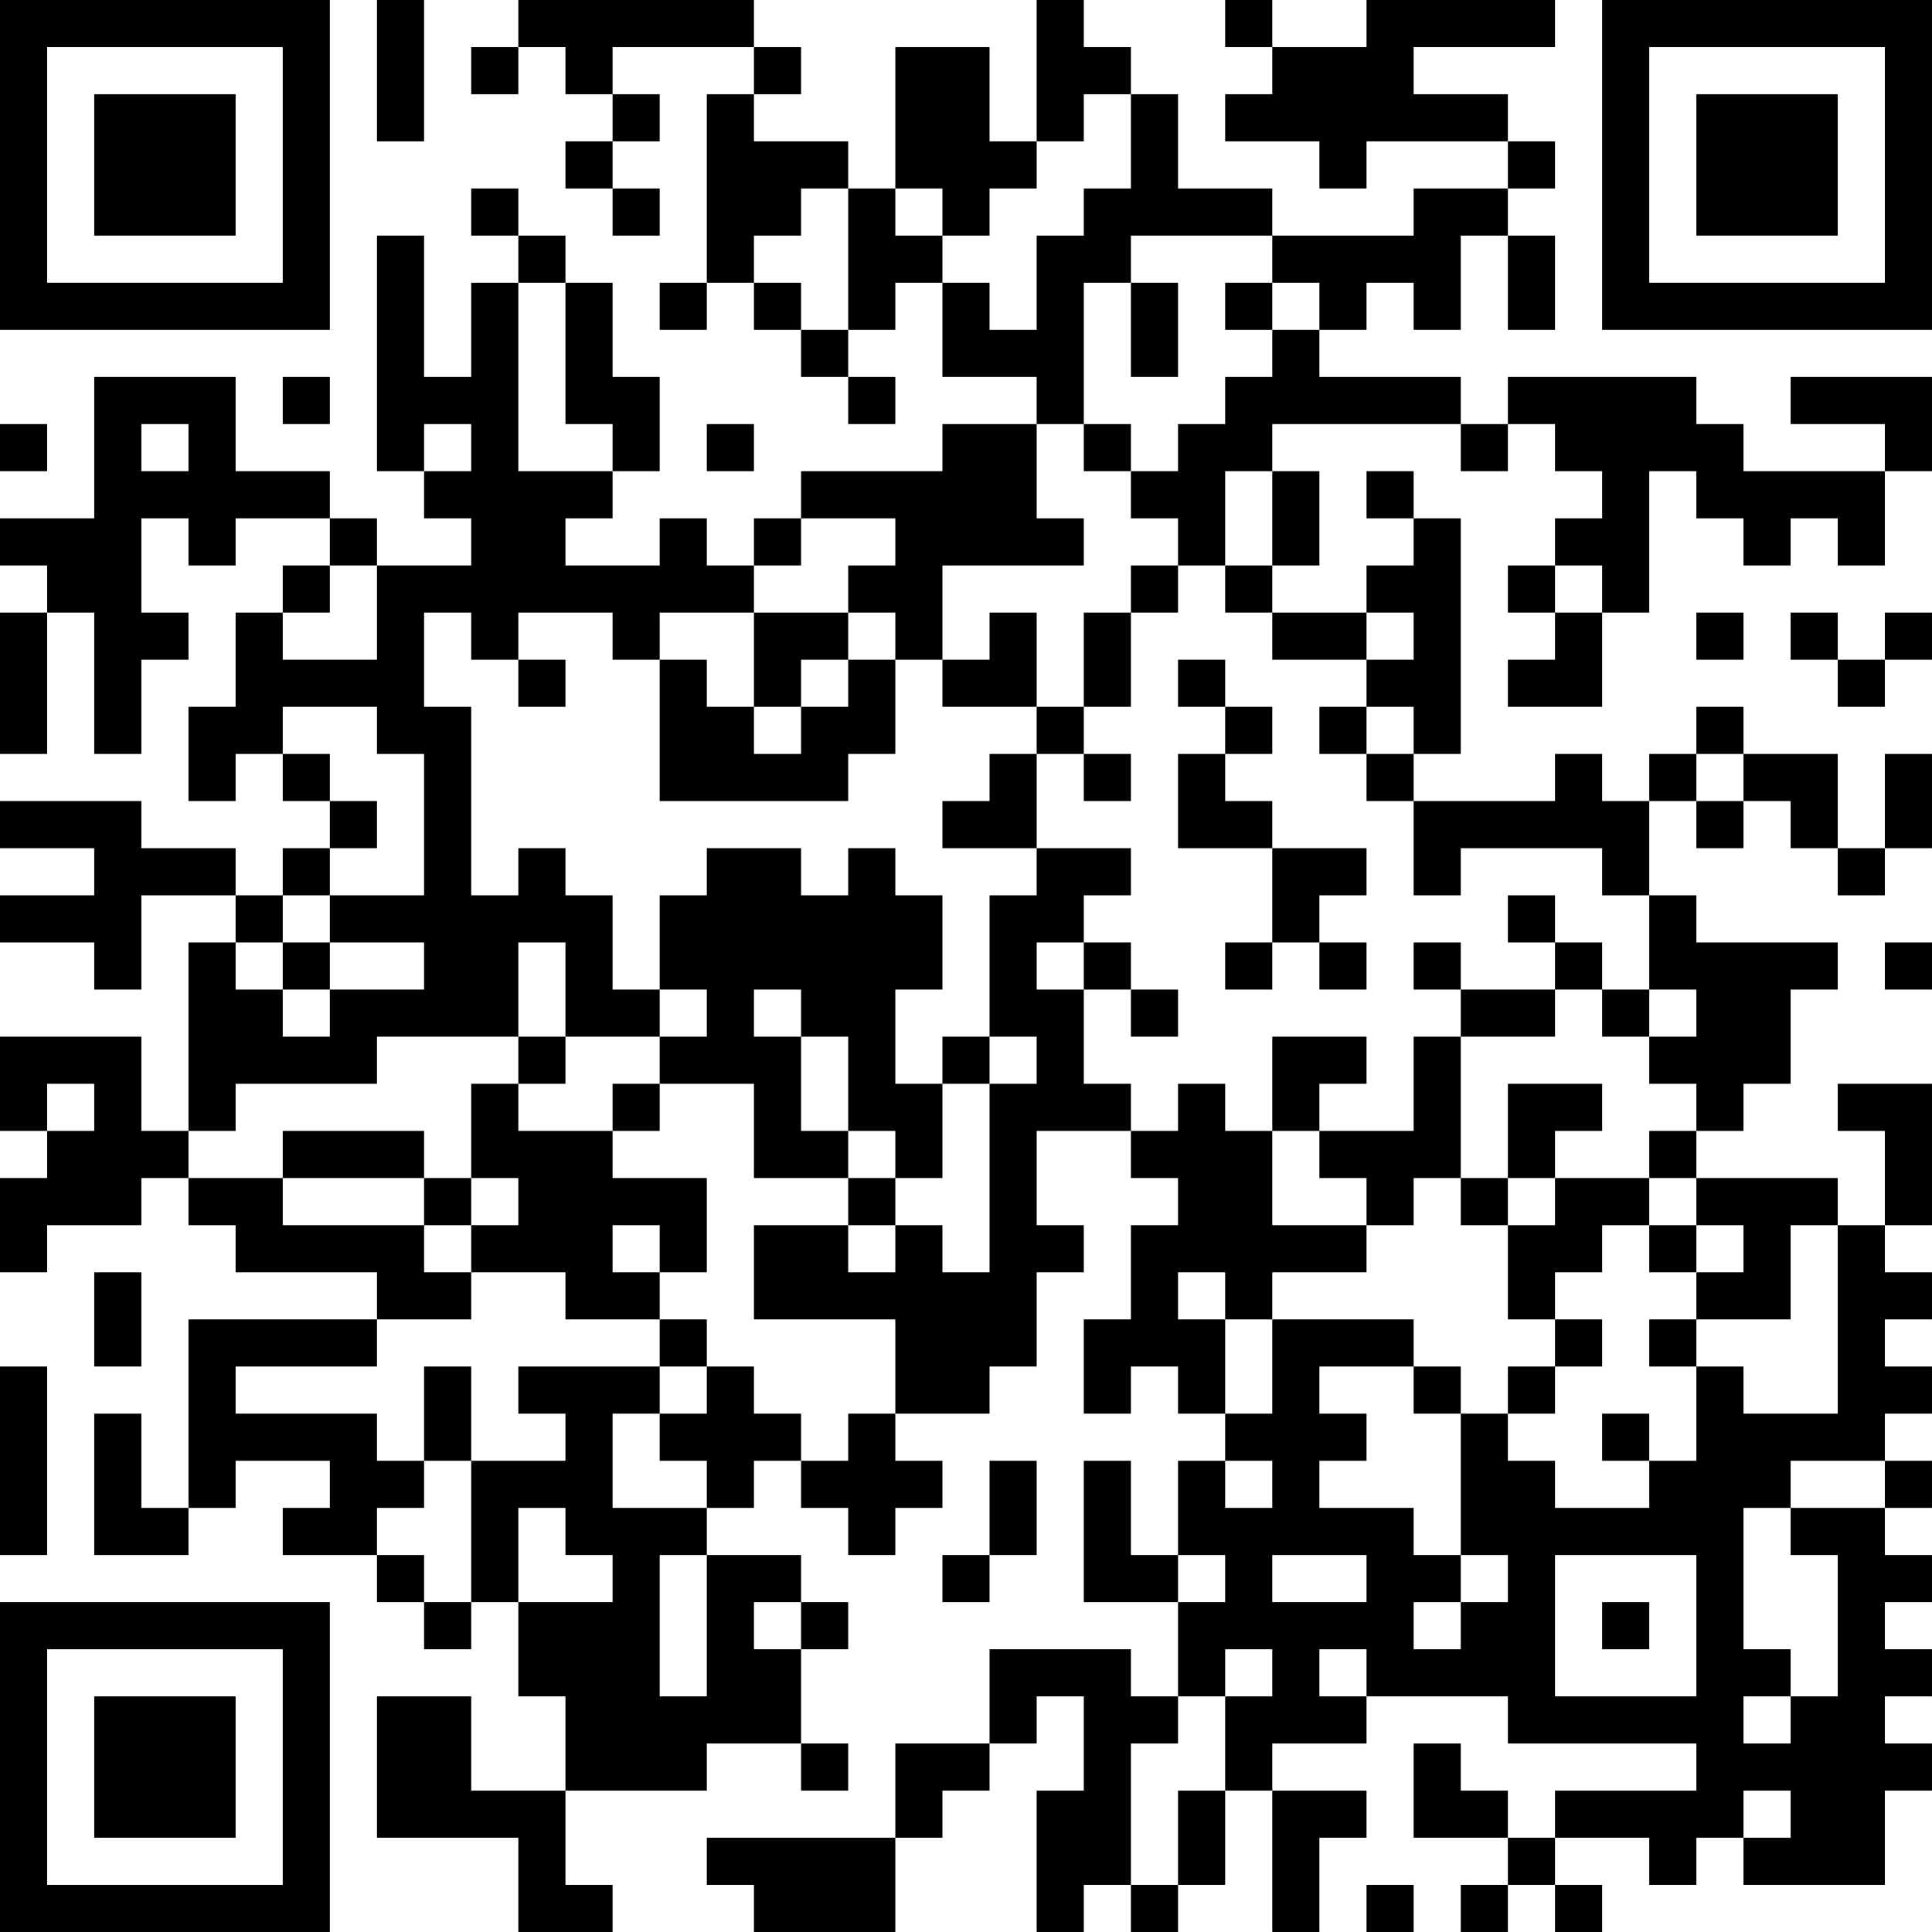<?xml version="1.0" encoding="UTF-8"?>
<svg xmlns="http://www.w3.org/2000/svg" version="1.1" width="200" height="200" viewBox="0 0 200 200"><rect x="0" y="0" width="200" height="200" fill="#ffffff"/><g transform="scale(4.878)"><g transform="translate(0,0)"><path fill-rule="evenodd" d="M8 0L8 3L9 3L9 0ZM11 0L11 1L10 1L10 2L11 2L11 1L12 1L12 2L13 2L13 3L12 3L12 4L13 4L13 5L14 5L14 4L13 4L13 3L14 3L14 2L13 2L13 1L16 1L16 2L15 2L15 6L14 6L14 7L15 7L15 6L16 6L16 7L17 7L17 8L18 8L18 9L19 9L19 8L18 8L18 7L19 7L19 6L20 6L20 8L22 8L22 9L20 9L20 10L17 10L17 11L16 11L16 12L15 12L15 11L14 11L14 12L12 12L12 11L13 11L13 10L14 10L14 8L13 8L13 6L12 6L12 5L11 5L11 4L10 4L10 5L11 5L11 6L10 6L10 8L9 8L9 5L8 5L8 10L9 10L9 11L10 11L10 12L8 12L8 11L7 11L7 10L5 10L5 8L2 8L2 11L0 11L0 12L1 12L1 13L0 13L0 16L1 16L1 13L2 13L2 16L3 16L3 14L4 14L4 13L3 13L3 11L4 11L4 12L5 12L5 11L7 11L7 12L6 12L6 13L5 13L5 15L4 15L4 17L5 17L5 16L6 16L6 17L7 17L7 18L6 18L6 19L5 19L5 18L3 18L3 17L0 17L0 18L2 18L2 19L0 19L0 20L2 20L2 21L3 21L3 19L5 19L5 20L4 20L4 24L3 24L3 22L0 22L0 24L1 24L1 25L0 25L0 27L1 27L1 26L3 26L3 25L4 25L4 26L5 26L5 27L8 27L8 28L4 28L4 32L3 32L3 30L2 30L2 33L4 33L4 32L5 32L5 31L7 31L7 32L6 32L6 33L8 33L8 34L9 34L9 35L10 35L10 34L11 34L11 36L12 36L12 38L10 38L10 36L8 36L8 39L11 39L11 41L13 41L13 40L12 40L12 38L15 38L15 37L17 37L17 38L18 38L18 37L17 37L17 35L18 35L18 34L17 34L17 33L15 33L15 32L16 32L16 31L17 31L17 32L18 32L18 33L19 33L19 32L20 32L20 31L19 31L19 30L21 30L21 29L22 29L22 27L23 27L23 26L22 26L22 24L24 24L24 25L25 25L25 26L24 26L24 28L23 28L23 30L24 30L24 29L25 29L25 30L26 30L26 31L25 31L25 33L24 33L24 31L23 31L23 34L25 34L25 36L24 36L24 35L21 35L21 37L19 37L19 39L15 39L15 40L16 40L16 41L19 41L19 39L20 39L20 38L21 38L21 37L22 37L22 36L23 36L23 38L22 38L22 41L23 41L23 40L24 40L24 41L25 41L25 40L26 40L26 38L27 38L27 41L28 41L28 39L29 39L29 38L27 38L27 37L29 37L29 36L32 36L32 37L36 37L36 38L33 38L33 39L32 39L32 38L31 38L31 37L30 37L30 39L32 39L32 40L31 40L31 41L32 41L32 40L33 40L33 41L34 41L34 40L33 40L33 39L35 39L35 40L36 40L36 39L37 39L37 40L40 40L40 38L41 38L41 37L40 37L40 36L41 36L41 35L40 35L40 34L41 34L41 33L40 33L40 32L41 32L41 31L40 31L40 30L41 30L41 29L40 29L40 28L41 28L41 27L40 27L40 26L41 26L41 23L39 23L39 24L40 24L40 26L39 26L39 25L36 25L36 24L37 24L37 23L38 23L38 21L39 21L39 20L36 20L36 19L35 19L35 17L36 17L36 18L37 18L37 17L38 17L38 18L39 18L39 19L40 19L40 18L41 18L41 16L40 16L40 18L39 18L39 16L37 16L37 15L36 15L36 16L35 16L35 17L34 17L34 16L33 16L33 17L30 17L30 16L31 16L31 11L30 11L30 10L29 10L29 11L30 11L30 12L29 12L29 13L27 13L27 12L28 12L28 10L27 10L27 9L31 9L31 10L32 10L32 9L33 9L33 10L34 10L34 11L33 11L33 12L32 12L32 13L33 13L33 14L32 14L32 15L34 15L34 13L35 13L35 10L36 10L36 11L37 11L37 12L38 12L38 11L39 11L39 12L40 12L40 10L41 10L41 8L38 8L38 9L40 9L40 10L37 10L37 9L36 9L36 8L32 8L32 9L31 9L31 8L28 8L28 7L29 7L29 6L30 6L30 7L31 7L31 5L32 5L32 7L33 7L33 5L32 5L32 4L33 4L33 3L32 3L32 2L30 2L30 1L33 1L33 0L29 0L29 1L27 1L27 0L26 0L26 1L27 1L27 2L26 2L26 3L28 3L28 4L29 4L29 3L32 3L32 4L30 4L30 5L27 5L27 4L25 4L25 2L24 2L24 1L23 1L23 0L22 0L22 3L21 3L21 1L19 1L19 4L18 4L18 3L16 3L16 2L17 2L17 1L16 1L16 0ZM23 2L23 3L22 3L22 4L21 4L21 5L20 5L20 4L19 4L19 5L20 5L20 6L21 6L21 7L22 7L22 5L23 5L23 4L24 4L24 2ZM17 4L17 5L16 5L16 6L17 6L17 7L18 7L18 4ZM24 5L24 6L23 6L23 9L22 9L22 11L23 11L23 12L20 12L20 14L19 14L19 13L18 13L18 12L19 12L19 11L17 11L17 12L16 12L16 13L14 13L14 14L13 14L13 13L11 13L11 14L10 14L10 13L9 13L9 15L10 15L10 19L11 19L11 18L12 18L12 19L13 19L13 21L14 21L14 22L12 22L12 20L11 20L11 22L8 22L8 23L5 23L5 24L4 24L4 25L6 25L6 26L9 26L9 27L10 27L10 28L8 28L8 29L5 29L5 30L8 30L8 31L9 31L9 32L8 32L8 33L9 33L9 34L10 34L10 31L12 31L12 30L11 30L11 29L14 29L14 30L13 30L13 32L15 32L15 31L14 31L14 30L15 30L15 29L16 29L16 30L17 30L17 31L18 31L18 30L19 30L19 28L16 28L16 26L18 26L18 27L19 27L19 26L20 26L20 27L21 27L21 23L22 23L22 22L21 22L21 19L22 19L22 18L24 18L24 19L23 19L23 20L22 20L22 21L23 21L23 23L24 23L24 24L25 24L25 23L26 23L26 24L27 24L27 26L29 26L29 27L27 27L27 28L26 28L26 27L25 27L25 28L26 28L26 30L27 30L27 28L30 28L30 29L28 29L28 30L29 30L29 31L28 31L28 32L30 32L30 33L31 33L31 34L30 34L30 35L31 35L31 34L32 34L32 33L31 33L31 30L32 30L32 31L33 31L33 32L35 32L35 31L36 31L36 29L37 29L37 30L39 30L39 26L38 26L38 28L36 28L36 27L37 27L37 26L36 26L36 25L35 25L35 24L36 24L36 23L35 23L35 22L36 22L36 21L35 21L35 19L34 19L34 18L31 18L31 19L30 19L30 17L29 17L29 16L30 16L30 15L29 15L29 14L30 14L30 13L29 13L29 14L27 14L27 13L26 13L26 12L27 12L27 10L26 10L26 12L25 12L25 11L24 11L24 10L25 10L25 9L26 9L26 8L27 8L27 7L28 7L28 6L27 6L27 5ZM11 6L11 10L13 10L13 9L12 9L12 6ZM24 6L24 8L25 8L25 6ZM26 6L26 7L27 7L27 6ZM6 8L6 9L7 9L7 8ZM0 9L0 10L1 10L1 9ZM3 9L3 10L4 10L4 9ZM9 9L9 10L10 10L10 9ZM15 9L15 10L16 10L16 9ZM23 9L23 10L24 10L24 9ZM7 12L7 13L6 13L6 14L8 14L8 12ZM24 12L24 13L23 13L23 15L22 15L22 13L21 13L21 14L20 14L20 15L22 15L22 16L21 16L21 17L20 17L20 18L22 18L22 16L23 16L23 17L24 17L24 16L23 16L23 15L24 15L24 13L25 13L25 12ZM33 12L33 13L34 13L34 12ZM16 13L16 15L15 15L15 14L14 14L14 17L18 17L18 16L19 16L19 14L18 14L18 13ZM36 13L36 14L37 14L37 13ZM38 13L38 14L39 14L39 15L40 15L40 14L41 14L41 13L40 13L40 14L39 14L39 13ZM11 14L11 15L12 15L12 14ZM17 14L17 15L16 15L16 16L17 16L17 15L18 15L18 14ZM25 14L25 15L26 15L26 16L25 16L25 18L27 18L27 20L26 20L26 21L27 21L27 20L28 20L28 21L29 21L29 20L28 20L28 19L29 19L29 18L27 18L27 17L26 17L26 16L27 16L27 15L26 15L26 14ZM6 15L6 16L7 16L7 17L8 17L8 18L7 18L7 19L6 19L6 20L5 20L5 21L6 21L6 22L7 22L7 21L9 21L9 20L7 20L7 19L9 19L9 16L8 16L8 15ZM28 15L28 16L29 16L29 15ZM36 16L36 17L37 17L37 16ZM15 18L15 19L14 19L14 21L15 21L15 22L14 22L14 23L13 23L13 24L11 24L11 23L12 23L12 22L11 22L11 23L10 23L10 25L9 25L9 24L6 24L6 25L9 25L9 26L10 26L10 27L12 27L12 28L14 28L14 29L15 29L15 28L14 28L14 27L15 27L15 25L13 25L13 24L14 24L14 23L16 23L16 25L18 25L18 26L19 26L19 25L20 25L20 23L21 23L21 22L20 22L20 23L19 23L19 21L20 21L20 19L19 19L19 18L18 18L18 19L17 19L17 18ZM32 19L32 20L33 20L33 21L31 21L31 20L30 20L30 21L31 21L31 22L30 22L30 24L28 24L28 23L29 23L29 22L27 22L27 24L28 24L28 25L29 25L29 26L30 26L30 25L31 25L31 26L32 26L32 28L33 28L33 29L32 29L32 30L33 30L33 29L34 29L34 28L33 28L33 27L34 27L34 26L35 26L35 27L36 27L36 26L35 26L35 25L33 25L33 24L34 24L34 23L32 23L32 25L31 25L31 22L33 22L33 21L34 21L34 22L35 22L35 21L34 21L34 20L33 20L33 19ZM6 20L6 21L7 21L7 20ZM23 20L23 21L24 21L24 22L25 22L25 21L24 21L24 20ZM40 20L40 21L41 21L41 20ZM16 21L16 22L17 22L17 24L18 24L18 25L19 25L19 24L18 24L18 22L17 22L17 21ZM1 23L1 24L2 24L2 23ZM10 25L10 26L11 26L11 25ZM32 25L32 26L33 26L33 25ZM13 26L13 27L14 27L14 26ZM2 27L2 29L3 29L3 27ZM35 28L35 29L36 29L36 28ZM0 29L0 33L1 33L1 29ZM9 29L9 31L10 31L10 29ZM30 29L30 30L31 30L31 29ZM34 30L34 31L35 31L35 30ZM21 31L21 33L20 33L20 34L21 34L21 33L22 33L22 31ZM26 31L26 32L27 32L27 31ZM38 31L38 32L37 32L37 35L38 35L38 36L37 36L37 37L38 37L38 36L39 36L39 33L38 33L38 32L40 32L40 31ZM11 32L11 34L13 34L13 33L12 33L12 32ZM14 33L14 36L15 36L15 33ZM25 33L25 34L26 34L26 33ZM27 33L27 34L29 34L29 33ZM33 33L33 36L36 36L36 33ZM16 34L16 35L17 35L17 34ZM34 34L34 35L35 35L35 34ZM26 35L26 36L25 36L25 37L24 37L24 40L25 40L25 38L26 38L26 36L27 36L27 35ZM28 35L28 36L29 36L29 35ZM37 38L37 39L38 39L38 38ZM29 40L29 41L30 41L30 40ZM0 0L0 7L7 7L7 0ZM1 1L1 6L6 6L6 1ZM2 2L2 5L5 5L5 2ZM34 0L34 7L41 7L41 0ZM35 1L35 6L40 6L40 1ZM36 2L36 5L39 5L39 2ZM0 34L0 41L7 41L7 34ZM1 35L1 40L6 40L6 35ZM2 36L2 39L5 39L5 36Z" fill="#000000"/></g></g></svg>
